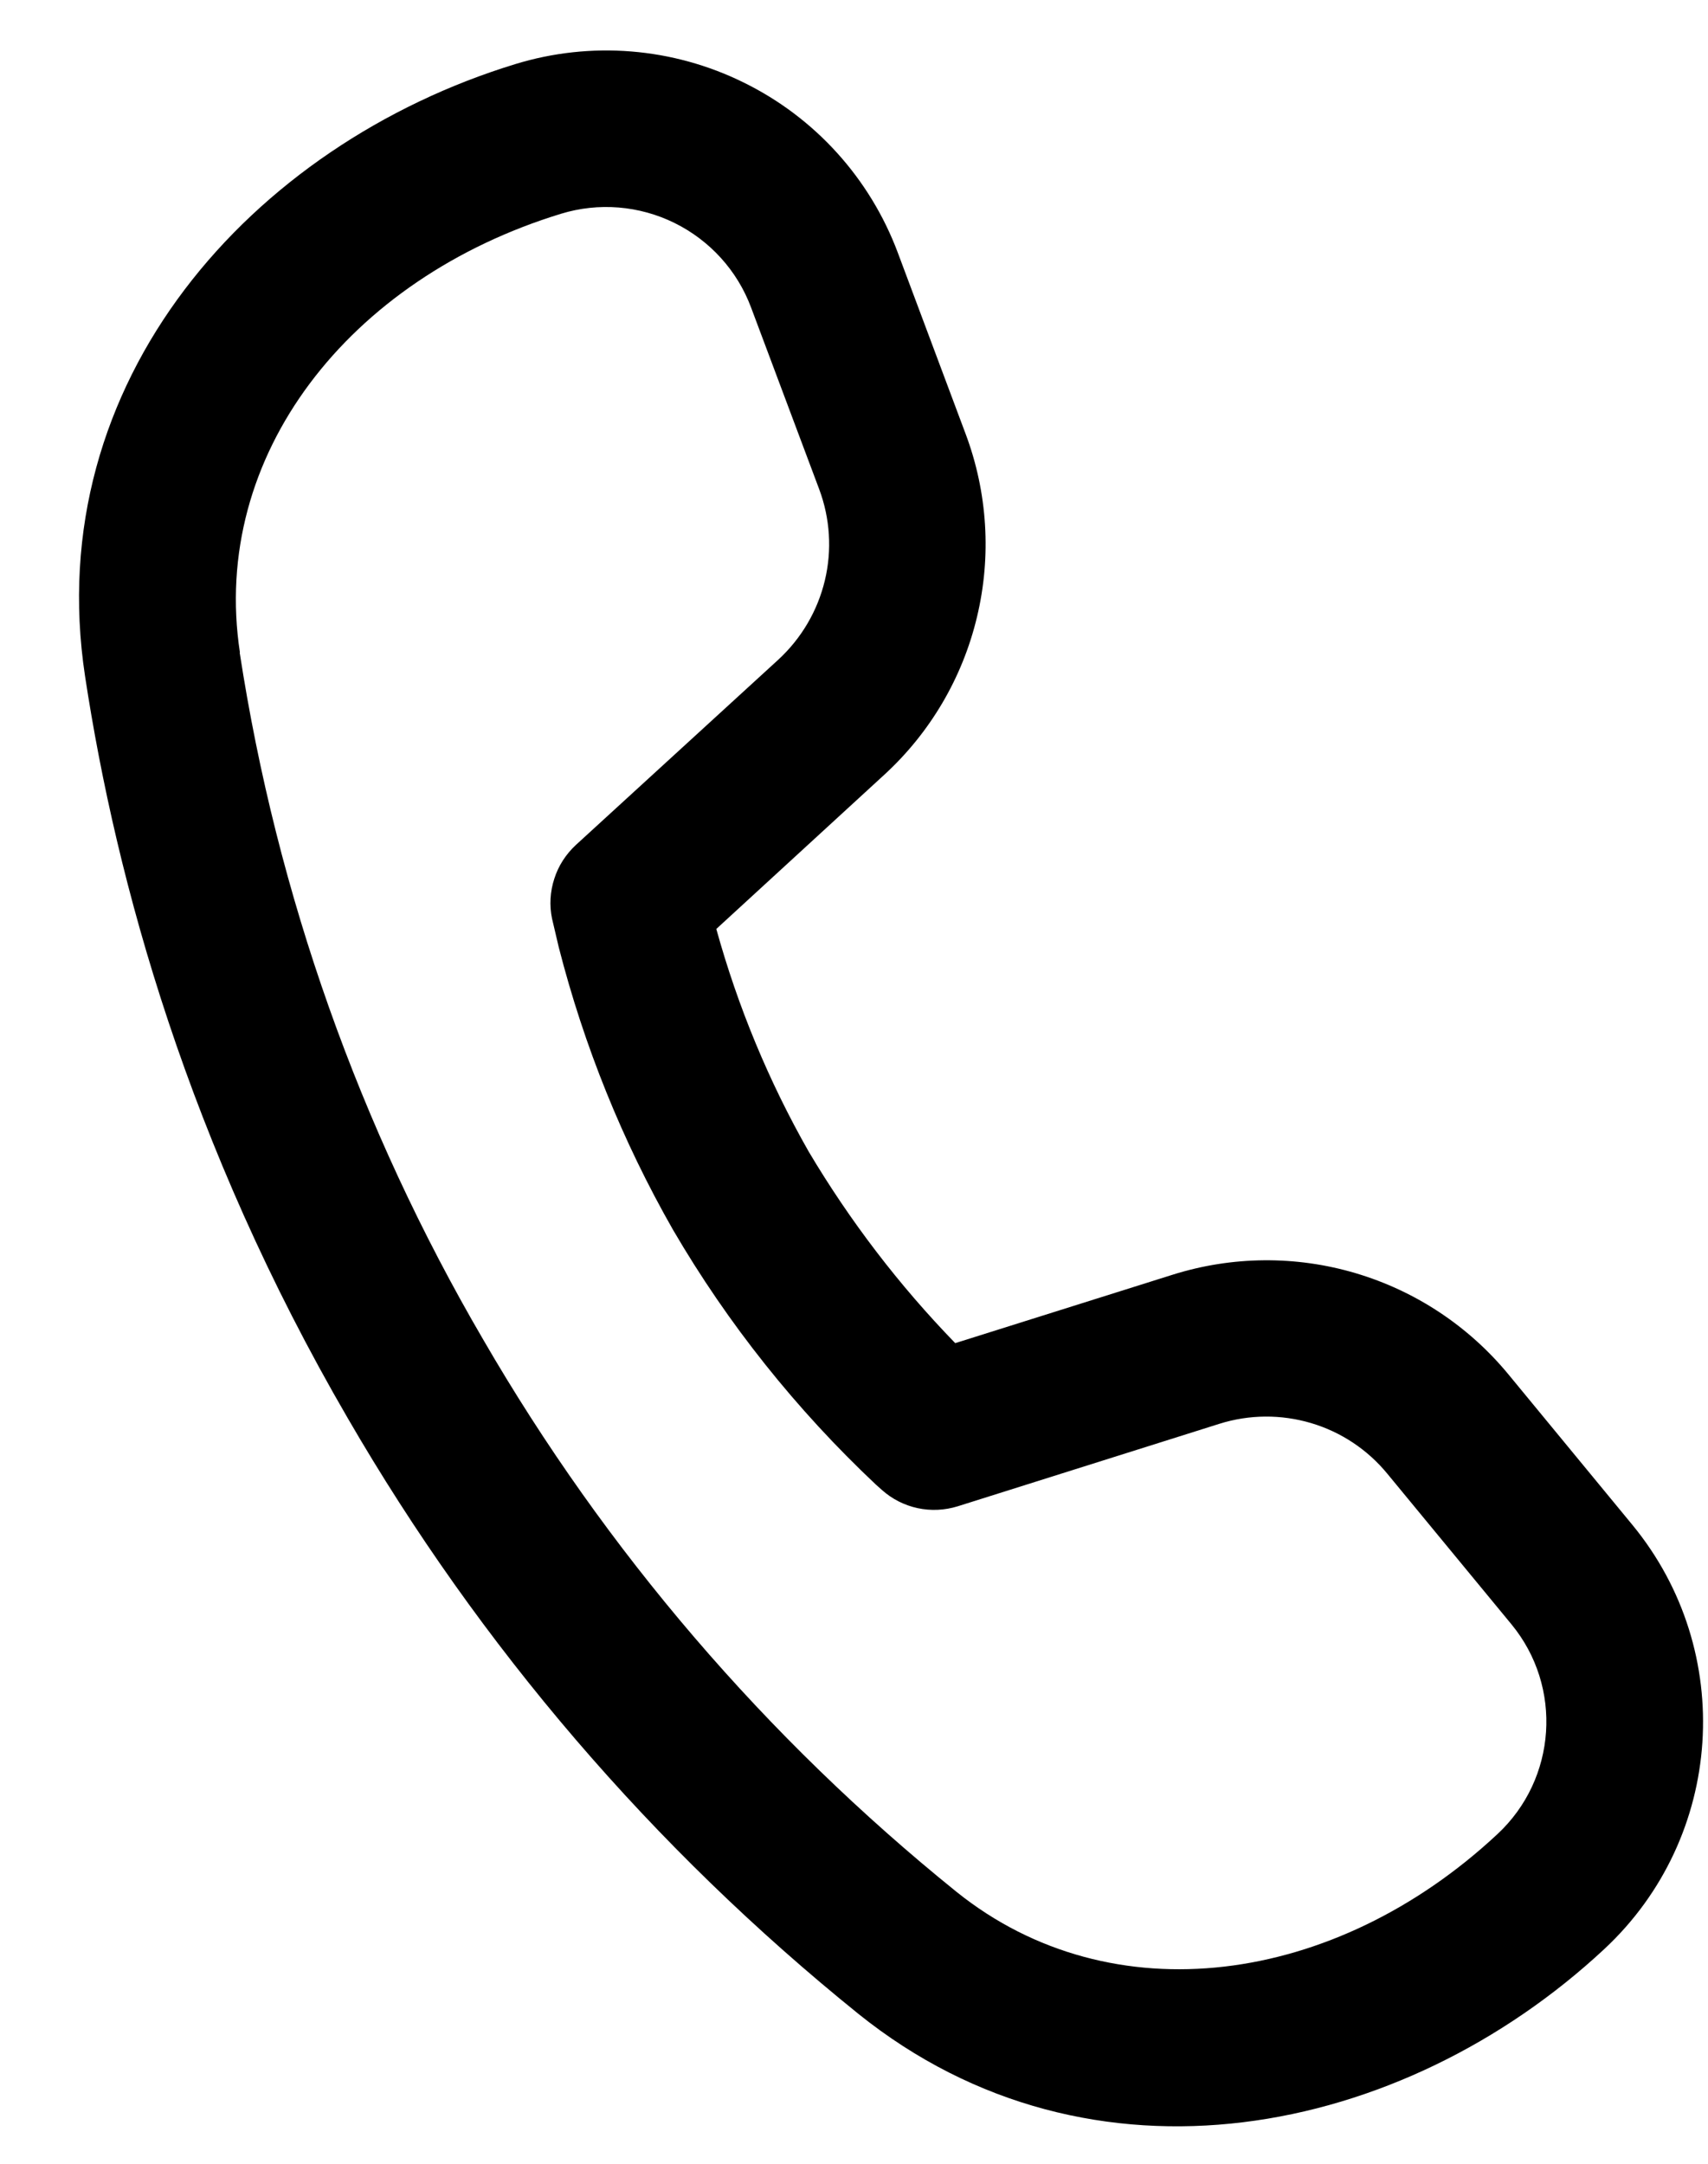 <svg width="15" height="19" viewBox="0 0 15 19" fill="none" xmlns="http://www.w3.org/2000/svg">
<path d="M2.107 5.73C1.844 4 3.064 2.447 4.927 1.877C5.257 1.776 5.614 1.805 5.924 1.958C6.234 2.111 6.475 2.376 6.596 2.7L7.194 4.295C7.29 4.551 7.308 4.831 7.244 5.097C7.18 5.364 7.038 5.605 6.837 5.791L5.057 7.42C4.97 7.501 4.904 7.602 4.868 7.716C4.831 7.829 4.824 7.95 4.848 8.066L4.865 8.138L4.907 8.317C5.129 9.185 5.466 10.02 5.91 10.798C6.393 11.626 6.994 12.379 7.692 13.036L7.747 13.085C7.836 13.164 7.943 13.218 8.059 13.243C8.176 13.268 8.296 13.262 8.41 13.227L10.71 12.502C10.971 12.42 11.251 12.418 11.514 12.496C11.777 12.574 12.01 12.729 12.184 12.941L13.273 14.262C13.727 14.812 13.672 15.621 13.15 16.106C11.725 17.436 9.764 17.708 8.4 16.612C6.728 15.263 5.318 13.618 4.242 11.76C3.157 9.902 2.432 7.857 2.105 5.73H2.107ZM6.291 8.157L7.765 6.804C8.169 6.434 8.453 5.951 8.58 5.418C8.708 4.885 8.673 4.325 8.481 3.812L7.884 2.217C7.64 1.566 7.157 1.032 6.532 0.725C5.908 0.417 5.19 0.359 4.525 0.563C2.211 1.271 0.353 3.346 0.747 5.938C1.022 7.747 1.656 10.049 3.054 12.453C4.215 14.457 5.736 16.23 7.539 17.684C9.585 19.328 12.316 18.767 14.09 17.114C15.143 16.132 15.25 14.501 14.336 13.39L13.247 12.068C12.898 11.645 12.432 11.336 11.906 11.18C11.381 11.024 10.821 11.029 10.299 11.193L8.389 11.794C7.896 11.286 7.464 10.721 7.102 10.112C6.752 9.497 6.48 8.841 6.291 8.158V8.157Z" fill="current"/>
</svg>
